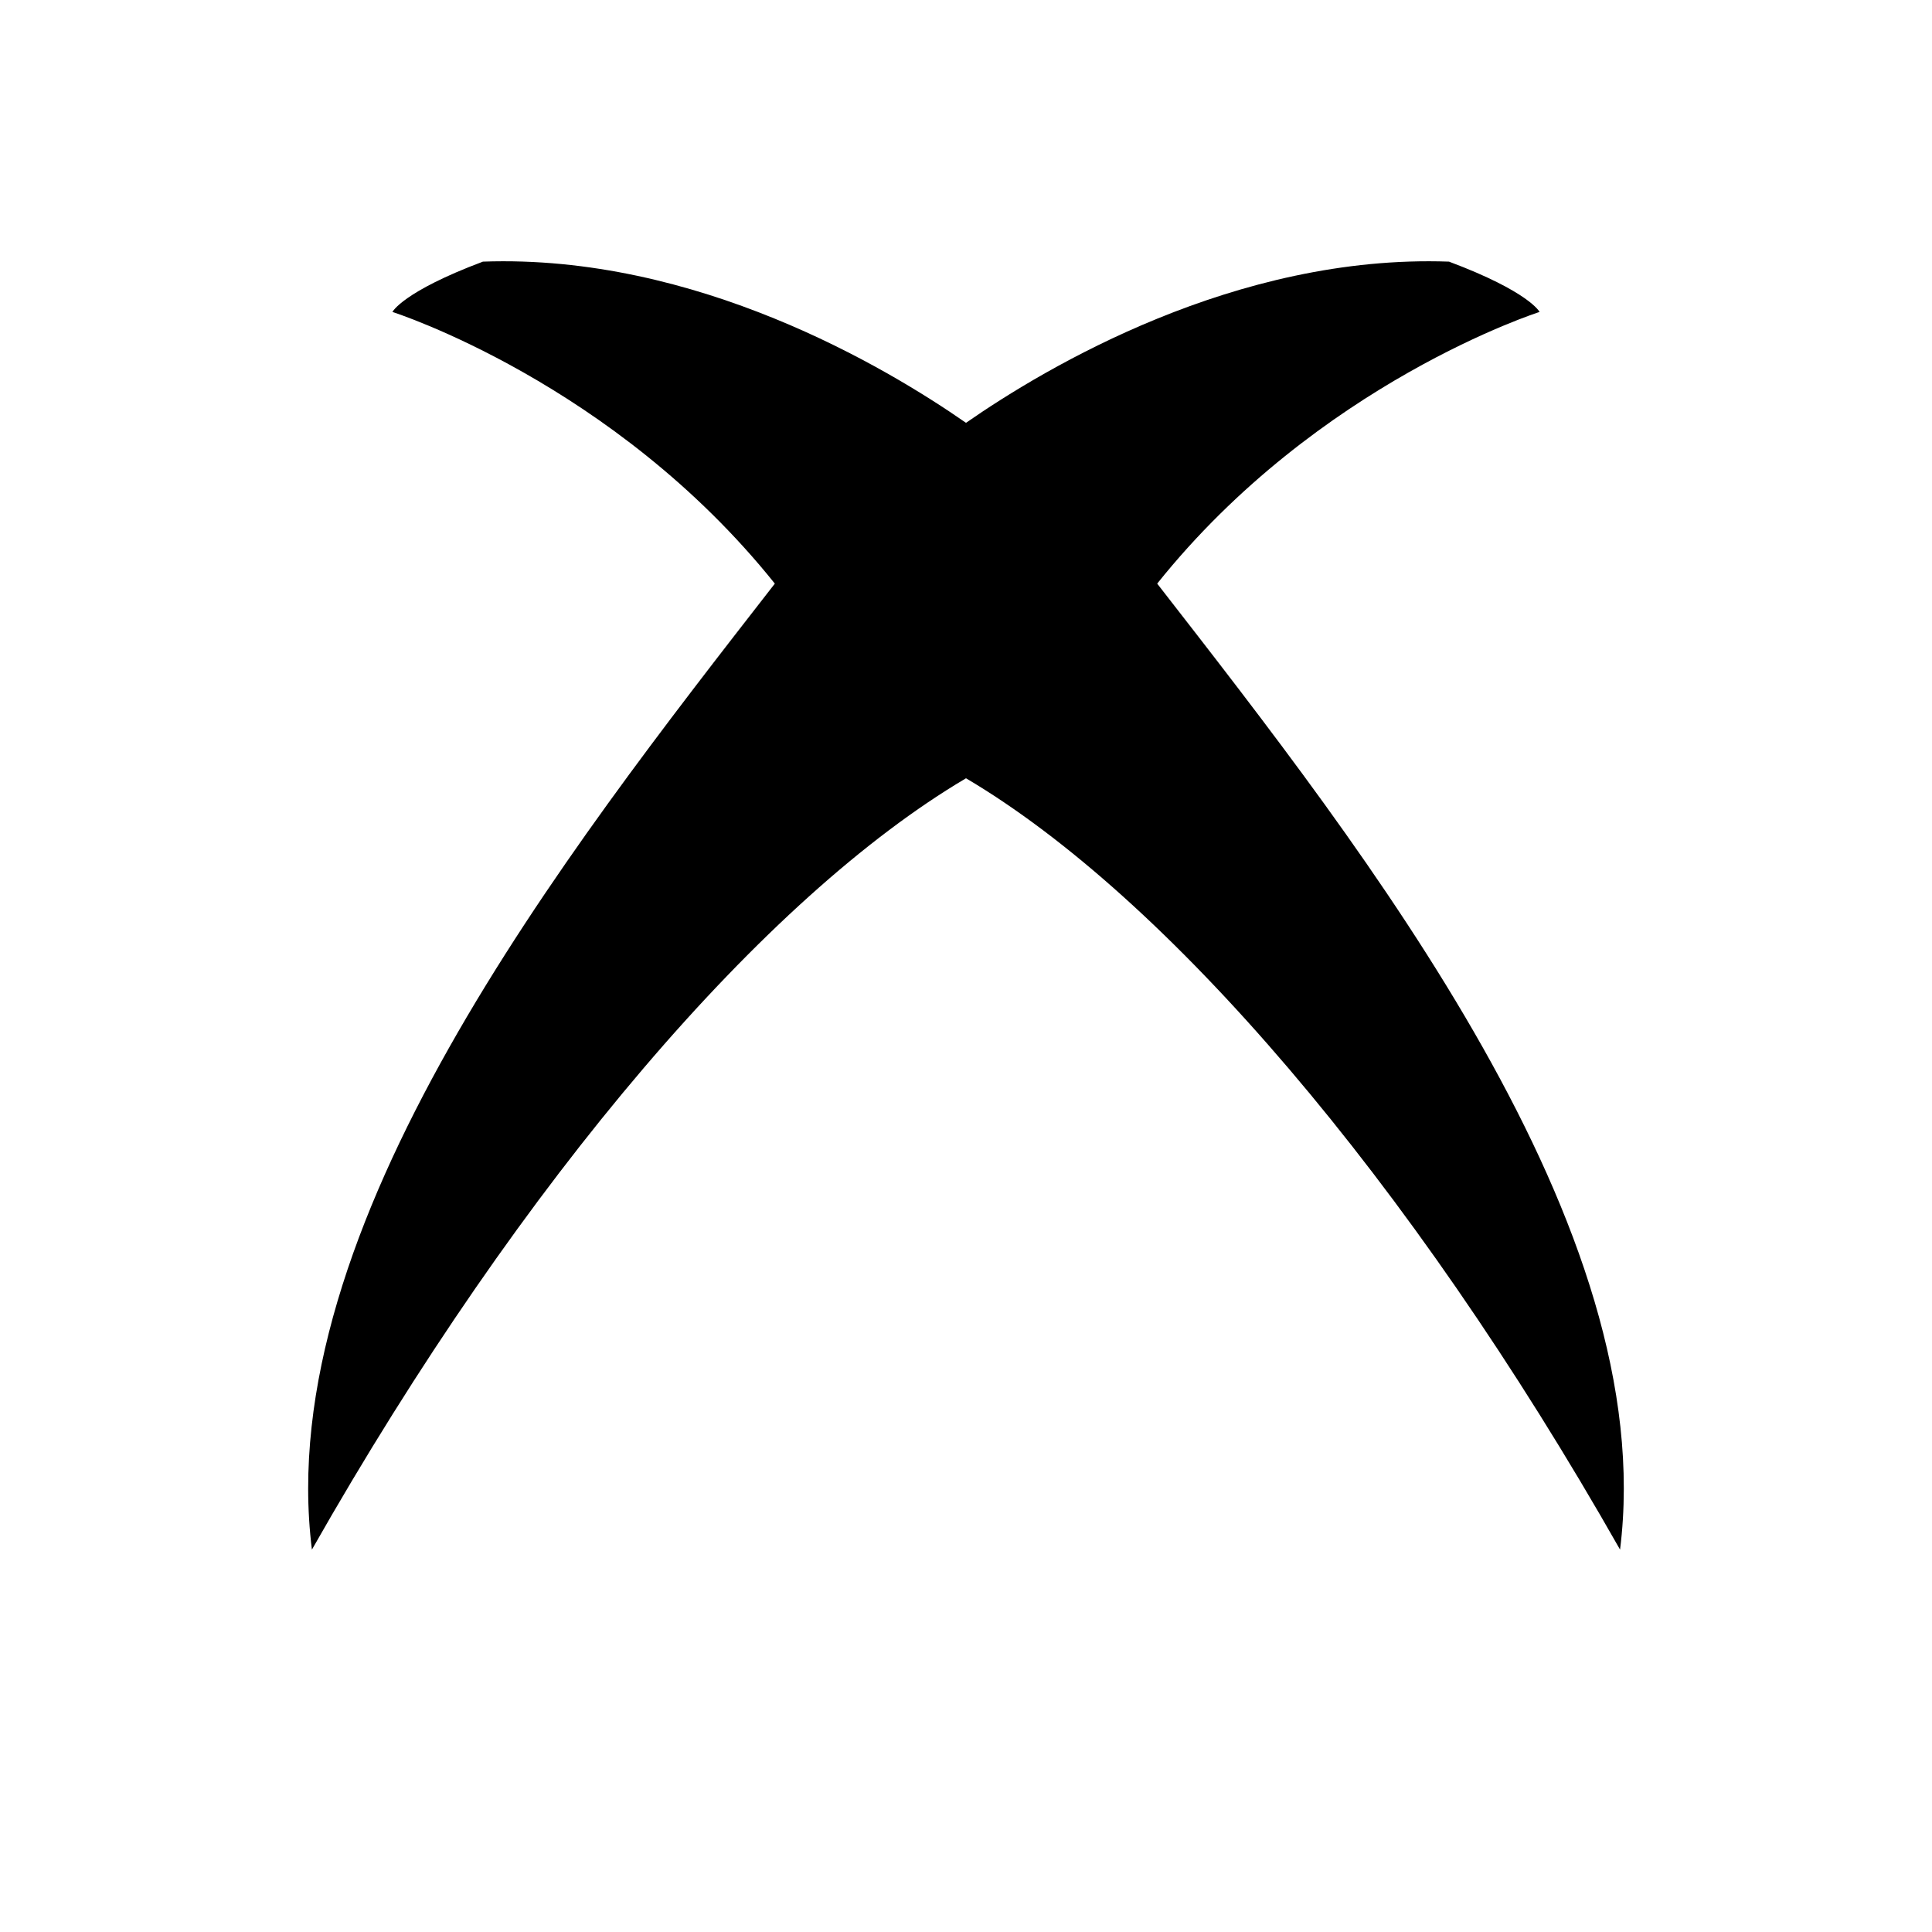 <svg xmlns="http://www.w3.org/2000/svg" baseProfile="full" viewBox="0 0 76.00 76.00"><path d="M19 10.292c8.378-.3 15.85 4.15 19 6.341 3.15-2.19 10.622-6.64 19-6.341 3.167 1.187 3.563 1.979 3.563 1.979s-8.709 2.77-15.042 10.687c8.312 10.688 19.791 25.334 18.208 38C55.417 46.313 45.874 35.27 38 30.615c-7.874 4.655-17.417 15.698-25.73 30.343-1.582-12.666 9.897-27.312 18.21-38-6.334-7.916-15.043-10.687-15.043-10.687s.396-.792 3.563-1.98z"/></svg>
